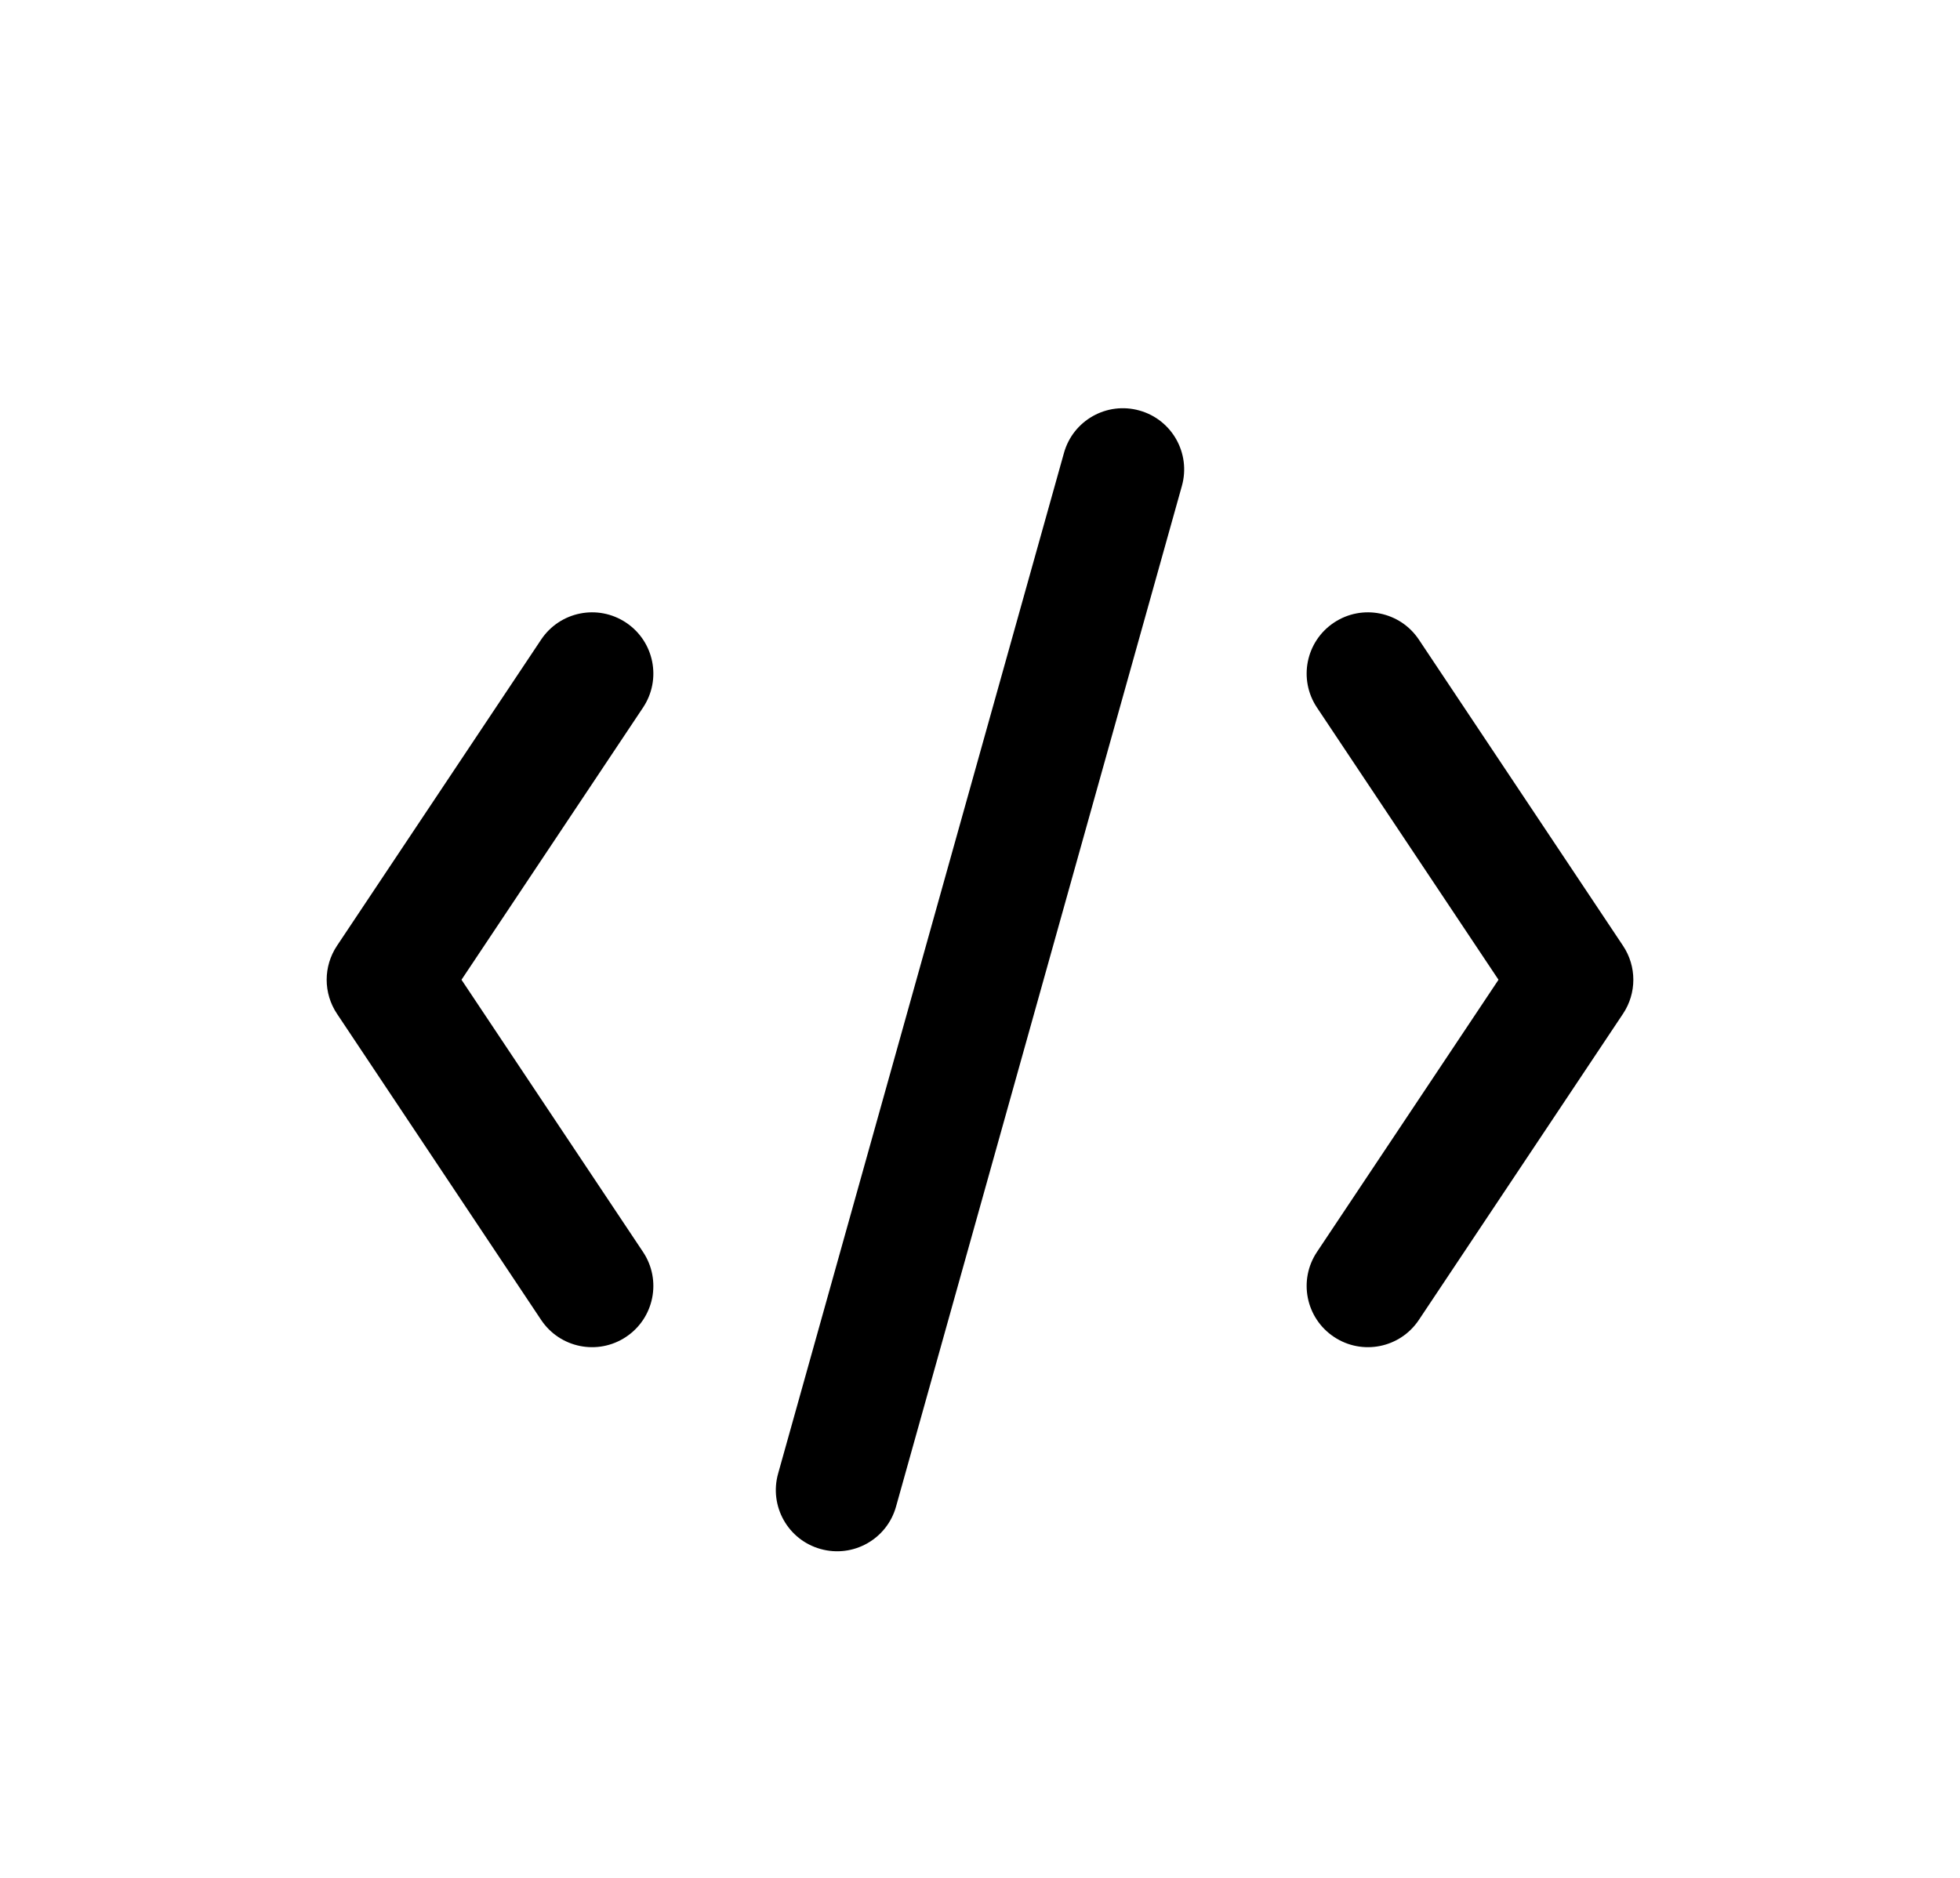 <svg width="24" height="23" viewBox="0 0 24 23" fill="none" xmlns="http://www.w3.org/2000/svg">
<g filter="url(#filter0_d_497_15136)">
<path d="M14.472 1.952C14.584 1.553 14.351 1.139 13.952 1.028C13.553 0.916 13.139 1.149 13.028 1.548L9.528 14.048C9.416 14.447 9.649 14.861 10.048 14.972C10.447 15.084 10.861 14.851 10.972 14.452L14.472 1.952Z" fill="black"/>
<path d="M7.666 3.626C8.011 3.856 8.104 4.321 7.874 4.666L5.651 8L7.874 11.334C8.104 11.679 8.011 12.144 7.666 12.374C7.321 12.604 6.856 12.511 6.626 12.166L4.126 8.416C3.958 8.164 3.958 7.836 4.126 7.584L6.626 3.834C6.856 3.489 7.321 3.396 7.666 3.626Z" fill="black"/>
<path d="M16.334 3.626C15.989 3.856 15.896 4.321 16.126 4.666L18.349 8L16.126 11.334C15.896 11.679 15.989 12.144 16.334 12.374C16.679 12.604 17.144 12.511 17.374 12.166L19.874 8.416C20.042 8.164 20.042 7.836 19.874 7.584L17.374 3.834C17.144 3.489 16.679 3.396 16.334 3.626Z" fill="black"/>
</g>
<defs>
<filter id="filter0_d_497_15136" x="0" y="0" width="24" height="24" filterUnits="userSpaceOnUse" color-interpolation-filters="sRGB">
<feFlood flood-opacity="0" result="BackgroundImageFix"/>
<feColorMatrix in="SourceAlpha" type="matrix" values="0 0 0 0 0 0 0 0 0 0 0 0 0 0 0 0 0 0 127 0" result="hardAlpha"/>
<feOffset dy="4"/>
<feGaussianBlur stdDeviation="2"/>
<feComposite in2="hardAlpha" operator="out"/>
<feColorMatrix type="matrix" values="0 0 0 0 0 0 0 0 0 0 0 0 0 0 0 0 0 0 0.25 0"/>
<feBlend mode="normal" in2="BackgroundImageFix" result="effect1_dropShadow_497_15136"/>
<feBlend mode="normal" in="SourceGraphic" in2="effect1_dropShadow_497_15136" result="shape"/>
</filter>
</defs>
</svg>

